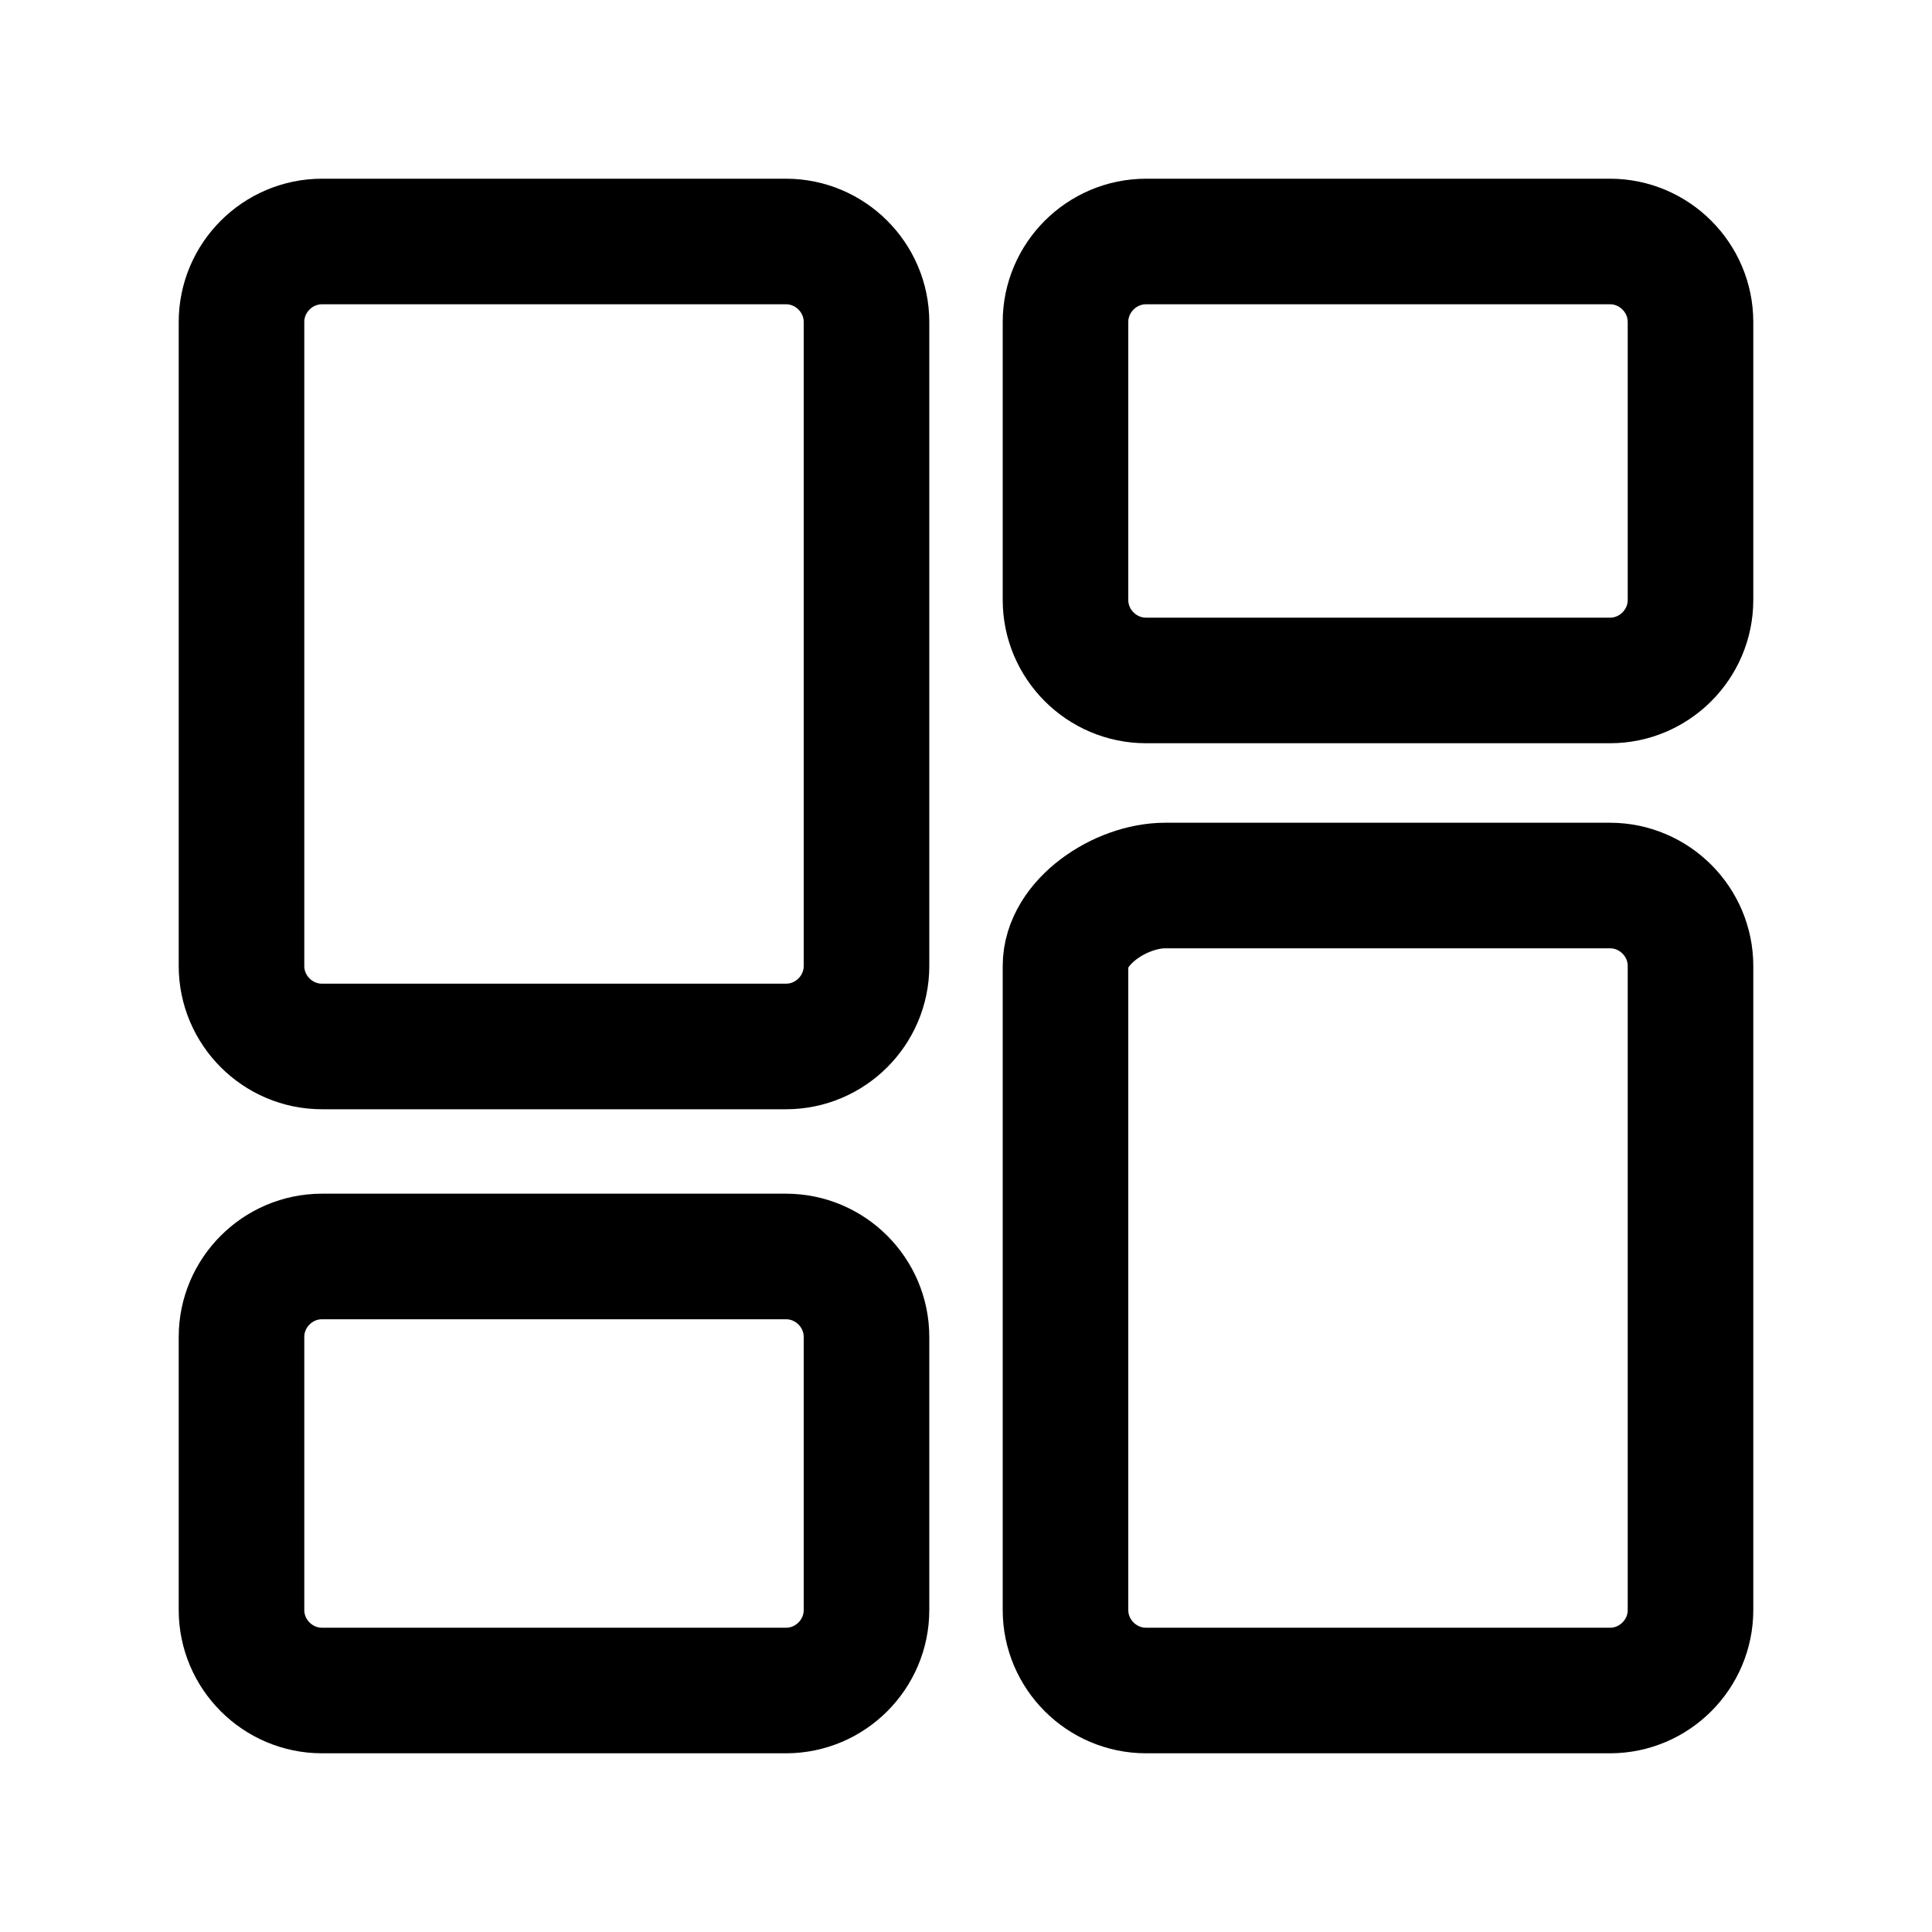 <?xml version="1.0" encoding="UTF-8"?>
<svg width="20px" height="20px" viewBox="0 0 20 20" version="1.1" xmlns="http://www.w3.org/2000/svg" xmlns:xlink="http://www.w3.org/1999/xlink">
    <title>dashboard</title>
    <g id="Page-1" stroke="none" stroke-width="1" fill="none" fill-rule="evenodd">
        <g id="Creator_channels" transform="translate(-1527, -31)">
            <g id="dashboard" transform="translate(1527, 31)">
                <polygon id="Path" points="0 0 20 0 20 20 0 20"></polygon>
                <path d="M3.333,10.833 L8.137,10.833 C8.595,10.833 8.97,10.458 8.97,10 L8.97,3.333 C8.97,2.875 8.595,2.5 8.137,2.5 L3.333,2.5 C2.875,2.5 2.5,2.875 2.5,3.333 L2.5,10 C2.5,10.458 2.875,10.833 3.333,10.833 Z M3.333,17.5 L8.137,17.5 C8.595,17.5 8.97,17.125 8.97,16.667 L8.97,13.84 C8.97,13.382 8.595,13.007 8.137,13.007 L3.333,13.007 C2.875,13.007 2.5,13.382 2.5,13.84 L2.5,16.667 C2.5,17.125 2.875,17.5 3.333,17.5 Z M11.864,17.5 L16.667,17.5 C17.125,17.5 17.5,17.125 17.5,16.667 L17.5,10 C17.5,9.542 17.125,9.167 16.667,9.167 L12.061,9.167 C11.602,9.167 11.03,9.542 11.03,10 L11.03,16.667 C11.03,17.125 11.405,17.5 11.864,17.5 Z M11.03,3.333 L11.03,6.211 C11.03,6.669 11.405,7.044 11.864,7.044 L16.667,7.044 C17.125,7.044 17.5,6.669 17.5,6.211 L17.5,3.333 C17.5,2.875 17.125,2.5 16.667,2.5 L11.864,2.5 C11.405,2.5 11.03,2.875 11.03,3.333 Z" id="Shape" stroke="currentColor" stroke-width="1.3" fill-rule="nonzero"></path>
            </g>
        </g>
    </g>
</svg>